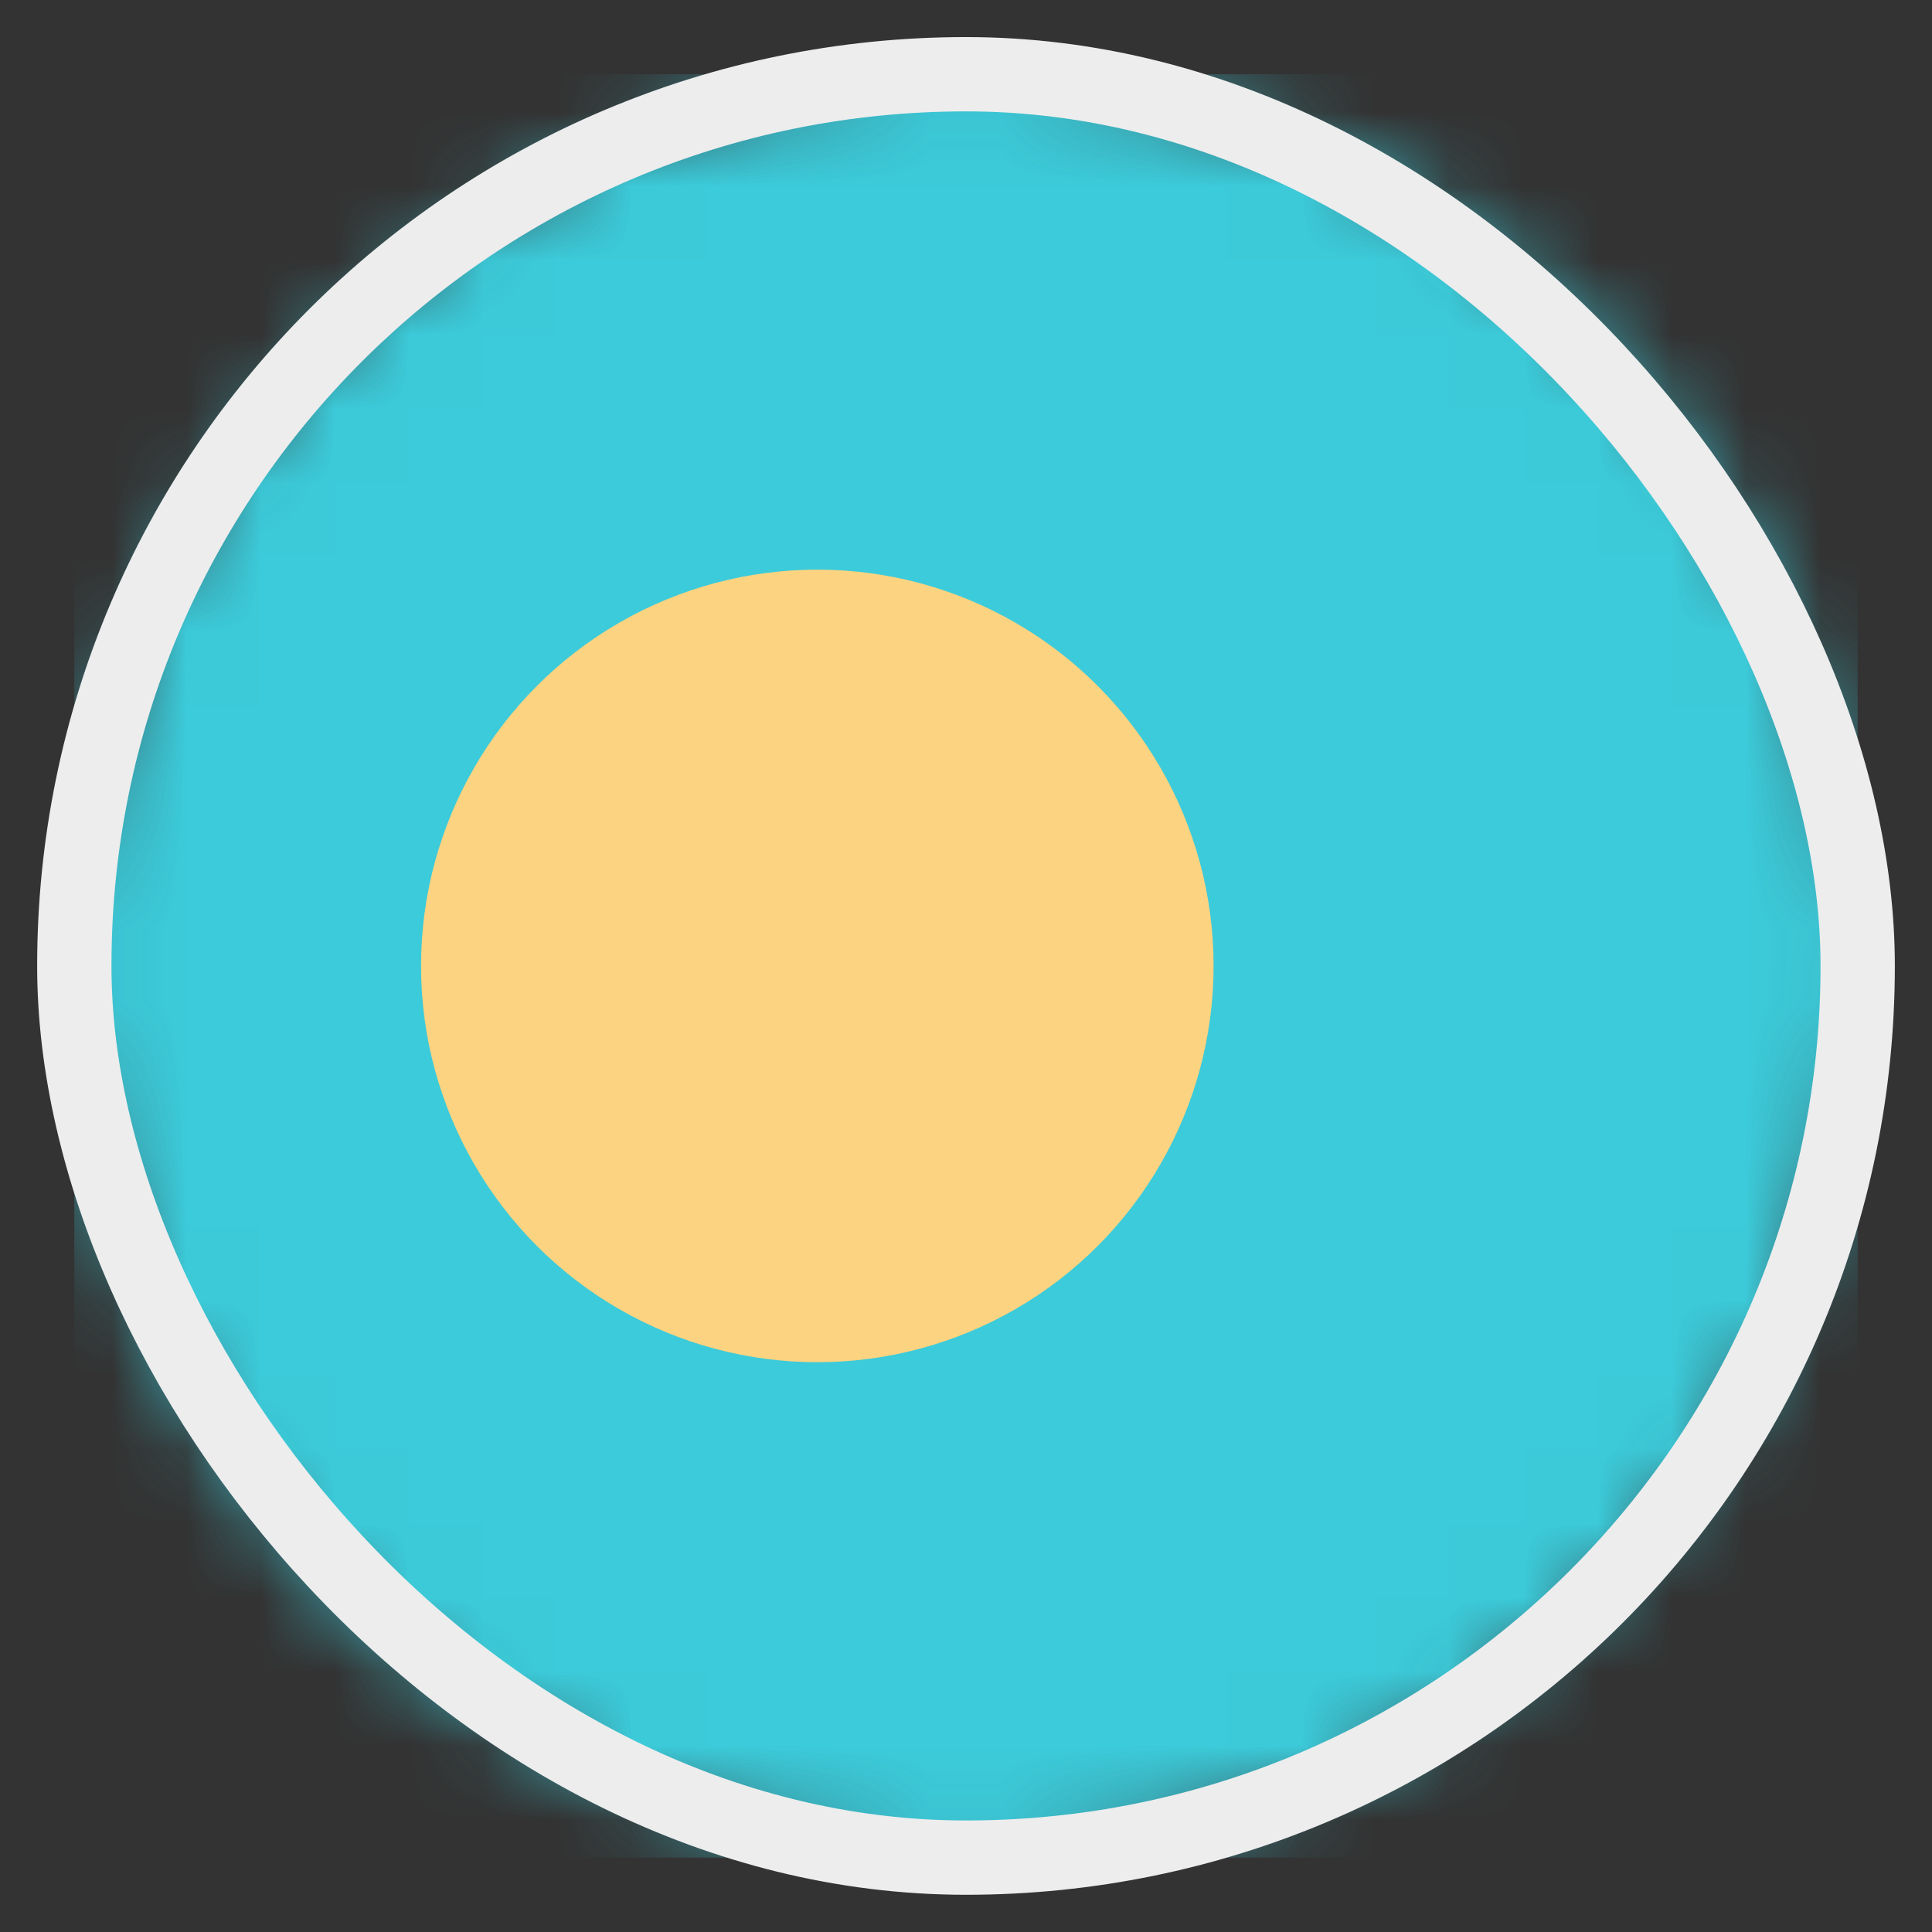 <svg width="26" height="26" viewBox="0 0 26 26" fill="none" xmlns="http://www.w3.org/2000/svg">
<rect x="0" y="0" width="26" height="26" fill="#333333" stroke="none"/>
<mask id="mask0_4812_146368" style="mask-type:alpha" maskUnits="userSpaceOnUse" x="1" y="0" width="24" height="25">
<circle cx="13" cy="12.999" r="12" fill="#D9D9D9"/>
</mask>
<g mask="url(#mask0_4812_146368)">
<rect x="1" y="0.999" width="24" height="24" fill="#3CCBDA"/>
<circle cx="10.999" cy="12.999" r="5.333" fill="#FBD381"/>
</g>
<rect x="1" y="0.999" width="24" height="24" rx="12" stroke="#EDEDED"/>
</svg>

